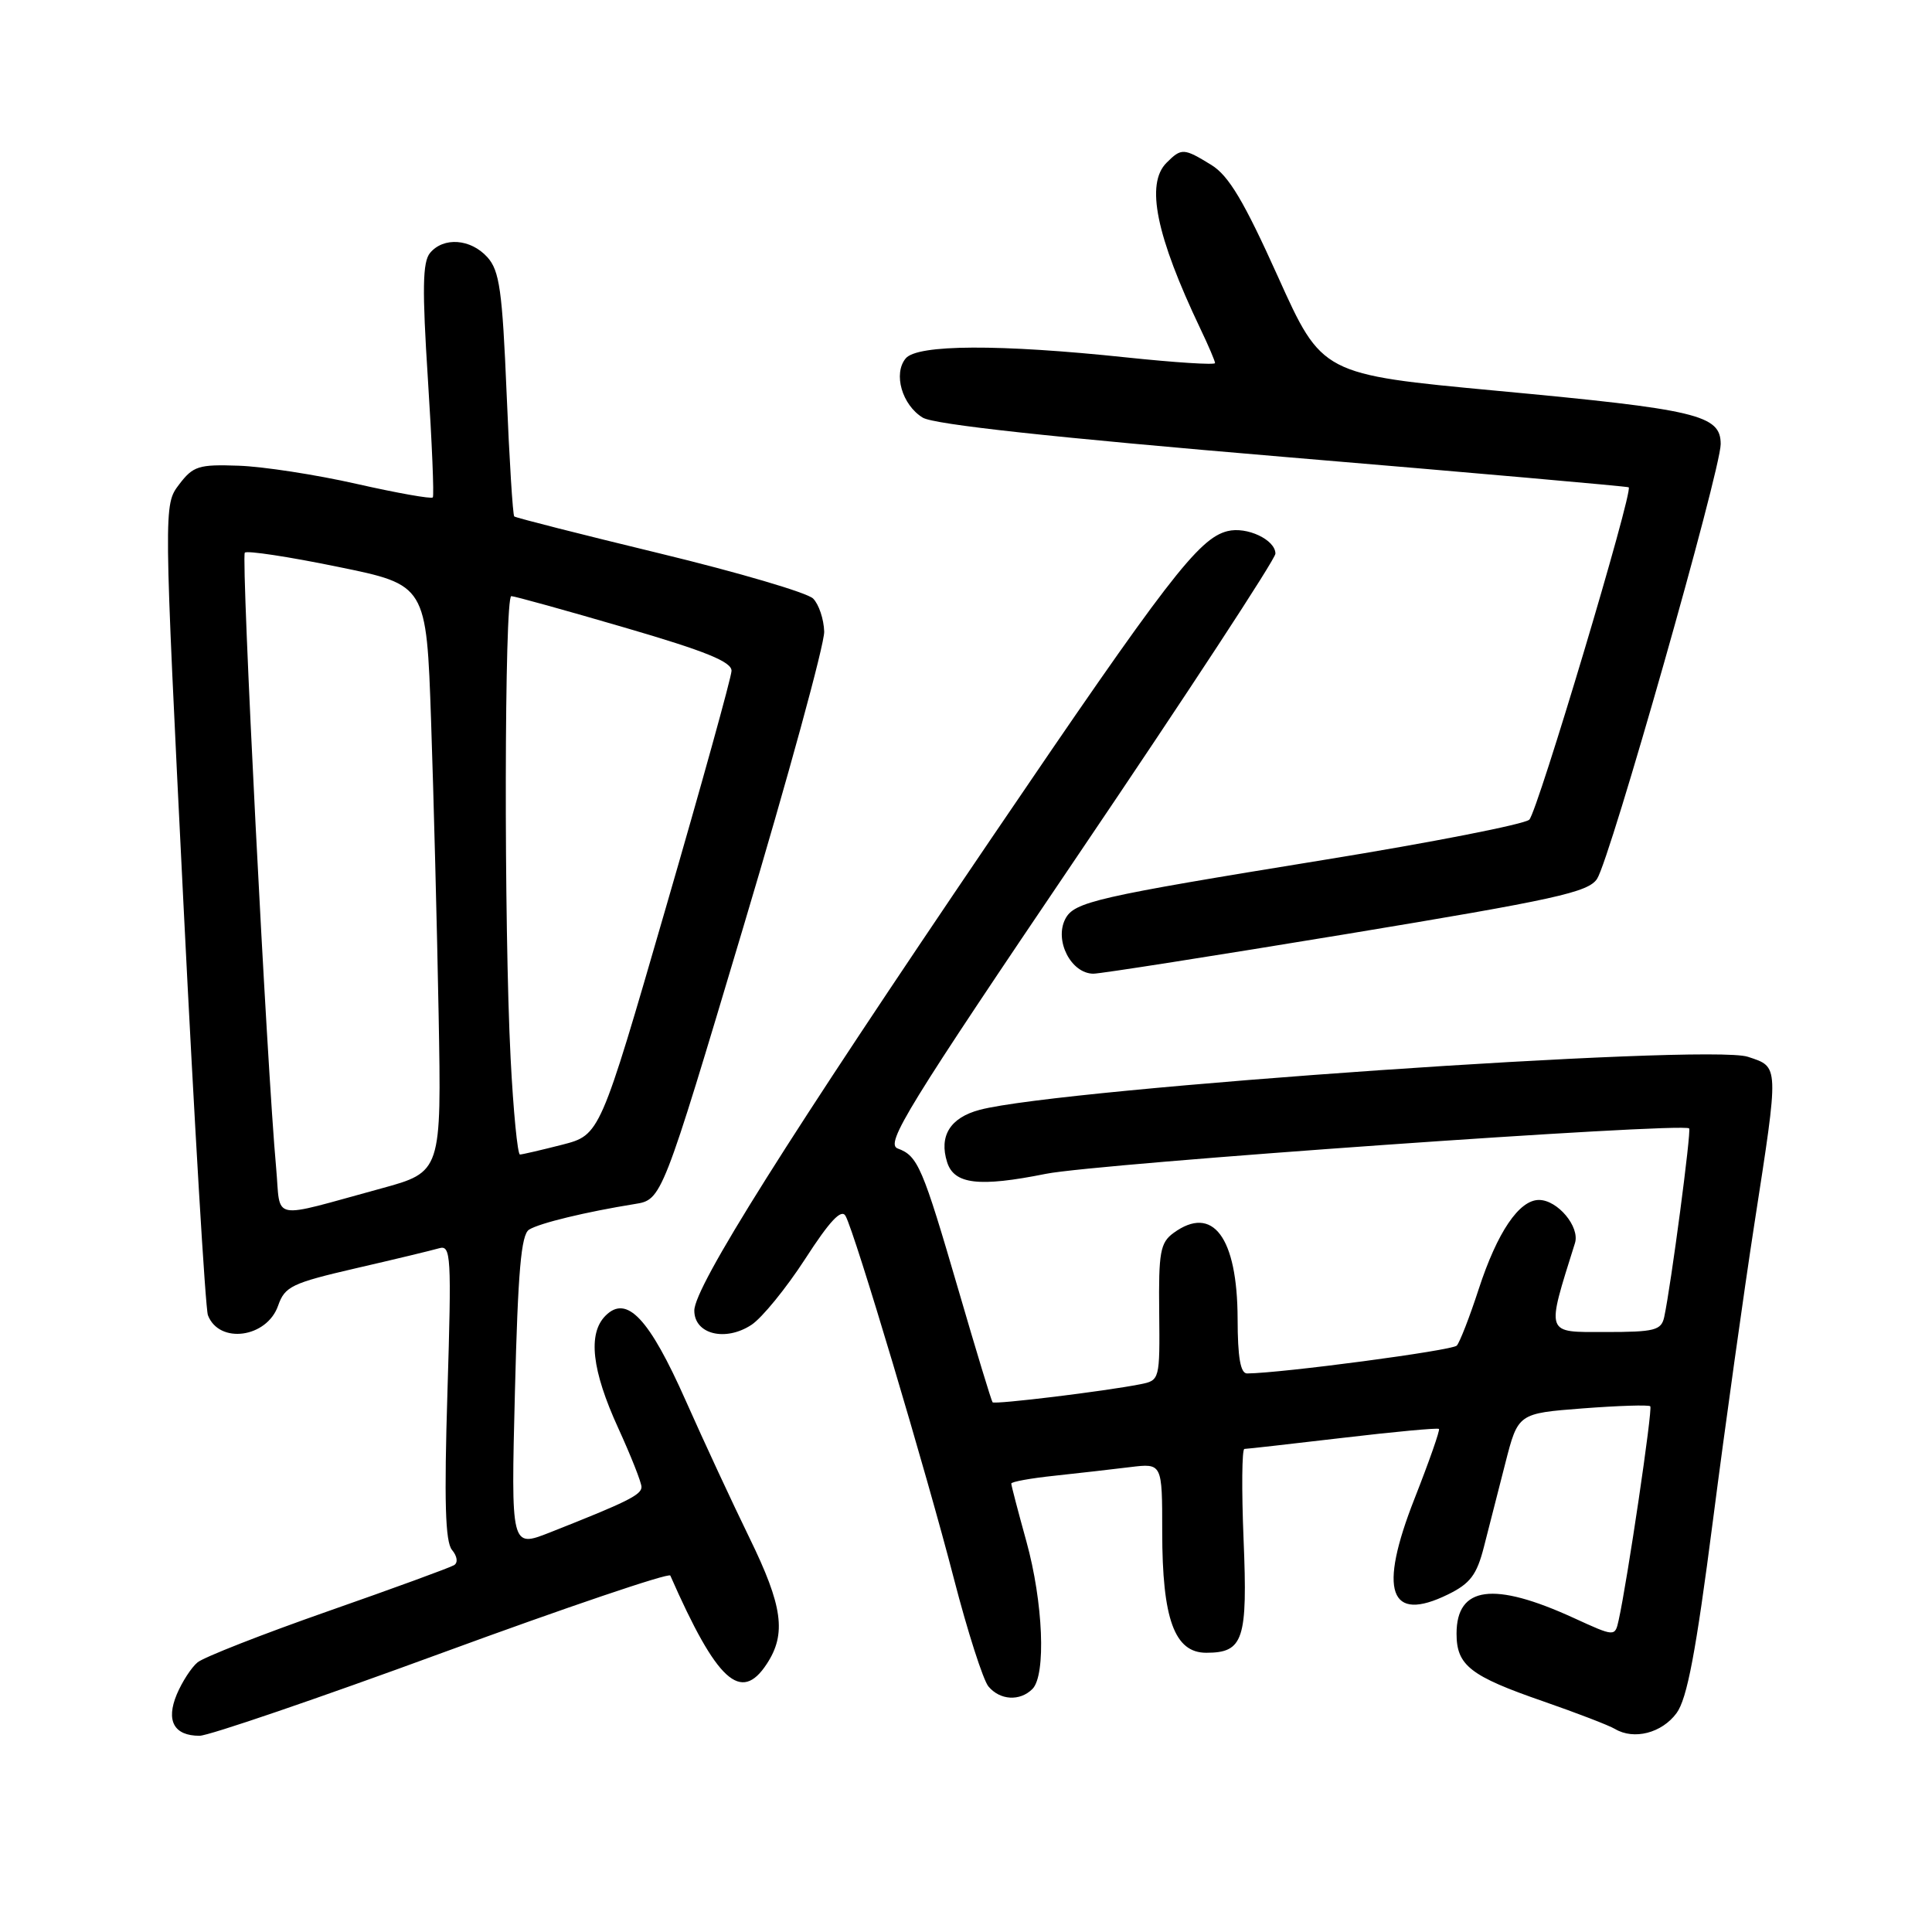 <?xml version="1.0" encoding="UTF-8" standalone="no"?>
<!DOCTYPE svg PUBLIC "-//W3C//DTD SVG 1.1//EN" "http://www.w3.org/Graphics/SVG/1.1/DTD/svg11.dtd" >
<svg xmlns="http://www.w3.org/2000/svg" xmlns:xlink="http://www.w3.org/1999/xlink" version="1.1" viewBox="0 0 256 256">
 <g >
 <path fill="currentColor"
d=" M 58.57 219.02 C 75.03 212.98 88.64 208.37 88.82 208.77 C 94.99 222.80 98.18 225.71 101.60 220.48 C 104.23 216.48 103.72 212.80 99.30 203.76 C 97.08 199.21 93.29 191.06 90.88 185.63 C 86.02 174.67 83.05 171.52 80.24 174.33 C 77.86 176.71 78.41 181.56 81.92 189.23 C 83.61 192.93 85.00 196.44 85.00 197.03 C 85.00 198.08 83.12 199.01 72.81 203.08 C 67.71 205.08 67.71 205.08 68.23 184.43 C 68.63 168.46 69.05 163.58 70.11 162.93 C 71.51 162.06 77.66 160.58 84.10 159.54 C 87.70 158.97 87.70 158.97 98.50 122.82 C 104.44 102.95 109.26 85.34 109.21 83.69 C 109.16 82.04 108.50 80.07 107.74 79.31 C 106.97 78.54 97.83 75.85 87.42 73.33 C 77.02 70.81 68.34 68.61 68.14 68.43 C 67.95 68.26 67.49 60.93 67.13 52.14 C 66.56 38.48 66.19 35.87 64.58 34.08 C 62.36 31.63 58.77 31.37 56.98 33.52 C 55.99 34.72 55.93 38.30 56.70 50.27 C 57.24 58.65 57.53 65.68 57.35 65.91 C 57.16 66.14 52.62 65.33 47.26 64.12 C 41.89 62.90 34.86 61.82 31.64 61.71 C 26.32 61.52 25.59 61.75 23.73 64.20 C 21.68 66.90 21.68 66.90 24.31 119.80 C 25.76 148.89 27.22 173.40 27.55 174.27 C 29.03 178.14 35.36 177.28 36.85 173.01 C 37.74 170.46 38.66 170.02 47.16 168.05 C 52.30 166.87 57.26 165.67 58.19 165.40 C 59.76 164.94 59.84 166.38 59.29 184.41 C 58.84 198.90 59.00 204.30 59.89 205.37 C 60.59 206.21 60.71 207.06 60.17 207.39 C 59.66 207.71 52.14 210.46 43.45 213.50 C 34.77 216.54 27.00 219.59 26.18 220.27 C 25.36 220.94 24.13 222.85 23.43 224.50 C 21.96 228.01 23.05 230.00 26.44 230.00 C 27.65 230.00 42.11 225.06 58.57 219.02 Z  M 222.15 227.00 C 223.55 225.10 224.72 218.94 226.97 201.50 C 228.60 188.85 231.08 171.14 232.47 162.14 C 235.75 140.94 235.77 141.41 231.60 140.03 C 226.28 138.28 140.59 144.19 129.81 147.06 C 125.90 148.10 124.40 150.52 125.50 154.00 C 126.43 156.93 129.71 157.32 138.58 155.54 C 145.38 154.17 222.92 148.70 223.82 149.52 C 224.13 149.80 221.42 170.31 220.52 174.50 C 220.13 176.28 219.28 176.50 212.70 176.50 C 204.69 176.50 204.85 176.98 208.69 164.72 C 209.37 162.56 206.39 159.00 203.92 159.00 C 201.29 159.00 198.40 163.27 195.94 170.80 C 194.74 174.49 193.43 177.86 193.03 178.30 C 192.44 178.95 169.83 181.95 165.25 181.99 C 164.37 182.00 164.00 179.88 163.99 174.75 C 163.96 163.94 160.70 159.57 155.49 163.38 C 153.74 164.66 153.51 165.94 153.60 173.87 C 153.69 182.83 153.67 182.91 151.10 183.42 C 146.47 184.34 131.80 186.13 131.52 185.81 C 131.37 185.64 129.34 178.97 127.02 171.00 C 122.23 154.59 121.63 153.17 118.95 152.18 C 117.26 151.55 120.21 146.76 143.01 113.06 C 157.30 91.94 169.00 74.08 169.00 73.36 C 169.00 71.52 165.20 69.73 162.64 70.38 C 158.83 71.33 154.64 76.78 131.42 111.00 C 104.36 150.87 92.00 170.51 92.00 173.66 C 92.00 176.79 96.11 177.82 99.57 175.55 C 100.97 174.63 104.18 170.69 106.70 166.80 C 109.94 161.78 111.49 160.13 112.04 161.12 C 113.26 163.29 122.77 195.14 126.40 209.20 C 128.21 216.20 130.27 222.61 130.97 223.46 C 132.50 225.30 135.14 225.46 136.80 223.80 C 138.63 221.97 138.23 212.30 136.00 204.24 C 134.90 200.27 134.00 196.83 134.00 196.58 C 134.00 196.34 136.59 195.87 139.75 195.54 C 142.91 195.20 147.41 194.69 149.75 194.40 C 154.00 193.88 154.00 193.88 154.00 202.97 C 154.00 214.53 155.63 219.00 159.83 219.00 C 164.77 219.00 165.33 217.29 164.78 203.98 C 164.51 197.39 164.56 192.00 164.89 191.99 C 165.23 191.99 171.10 191.32 177.94 190.52 C 184.78 189.71 190.51 189.18 190.67 189.34 C 190.83 189.49 189.37 193.65 187.44 198.56 C 182.60 210.86 184.08 215.09 191.87 211.27 C 194.81 209.83 195.68 208.67 196.62 205.00 C 197.25 202.53 198.53 197.53 199.46 193.89 C 201.15 187.28 201.15 187.28 209.72 186.62 C 214.44 186.26 218.47 186.13 218.67 186.34 C 219.01 186.67 215.63 209.52 214.48 214.69 C 213.99 216.89 213.99 216.89 208.53 214.39 C 197.90 209.52 193.00 210.17 193.00 216.47 C 193.00 220.68 194.81 222.09 204.50 225.44 C 208.90 226.97 213.18 228.61 214.00 229.10 C 216.51 230.59 220.20 229.64 222.15 227.00 Z  M 178.39 123.77 C 206.11 119.19 210.46 118.23 211.62 116.45 C 213.36 113.80 227.99 62.33 228.00 58.85 C 228.00 54.98 224.95 54.26 198.34 51.78 C 175.17 49.61 175.17 49.61 169.33 36.65 C 164.82 26.64 162.82 23.28 160.50 21.85 C 156.85 19.61 156.55 19.59 154.57 21.57 C 151.78 24.36 153.18 31.22 159.06 43.57 C 160.13 45.80 161.00 47.85 161.00 48.11 C 161.00 48.38 155.71 48.04 149.25 47.36 C 132.43 45.58 121.55 45.63 120.01 47.49 C 118.33 49.51 119.52 53.66 122.27 55.34 C 123.77 56.25 139.39 57.95 170.00 60.53 C 195.03 62.63 215.64 64.45 215.81 64.57 C 216.45 65.02 203.73 107.55 202.64 108.61 C 202.01 109.21 189.80 111.61 175.50 113.93 C 145.08 118.87 142.33 119.50 141.15 121.78 C 139.69 124.64 141.92 128.99 144.87 129.02 C 145.77 129.03 160.85 126.66 178.39 123.77 Z  M 36.59 154.75 C 35.37 141.54 31.92 73.75 32.44 73.23 C 32.73 72.93 38.27 73.77 44.74 75.10 C 56.50 77.50 56.50 77.50 57.12 95.50 C 57.46 105.40 57.91 122.90 58.12 134.40 C 58.50 155.29 58.50 155.29 50.50 157.48 C 35.53 161.56 37.24 161.90 36.59 154.75 Z  M 67.66 140.25 C 66.76 122.73 66.83 79.00 67.75 78.99 C 68.16 78.99 74.91 80.86 82.75 83.15 C 93.53 86.29 96.98 87.70 96.93 88.90 C 96.90 89.78 92.96 103.98 88.18 120.44 C 79.50 150.39 79.50 150.39 74.50 151.68 C 71.75 152.38 69.23 152.97 68.90 152.98 C 68.58 152.99 68.02 147.26 67.66 140.25 Z "/>
</g>
</svg>